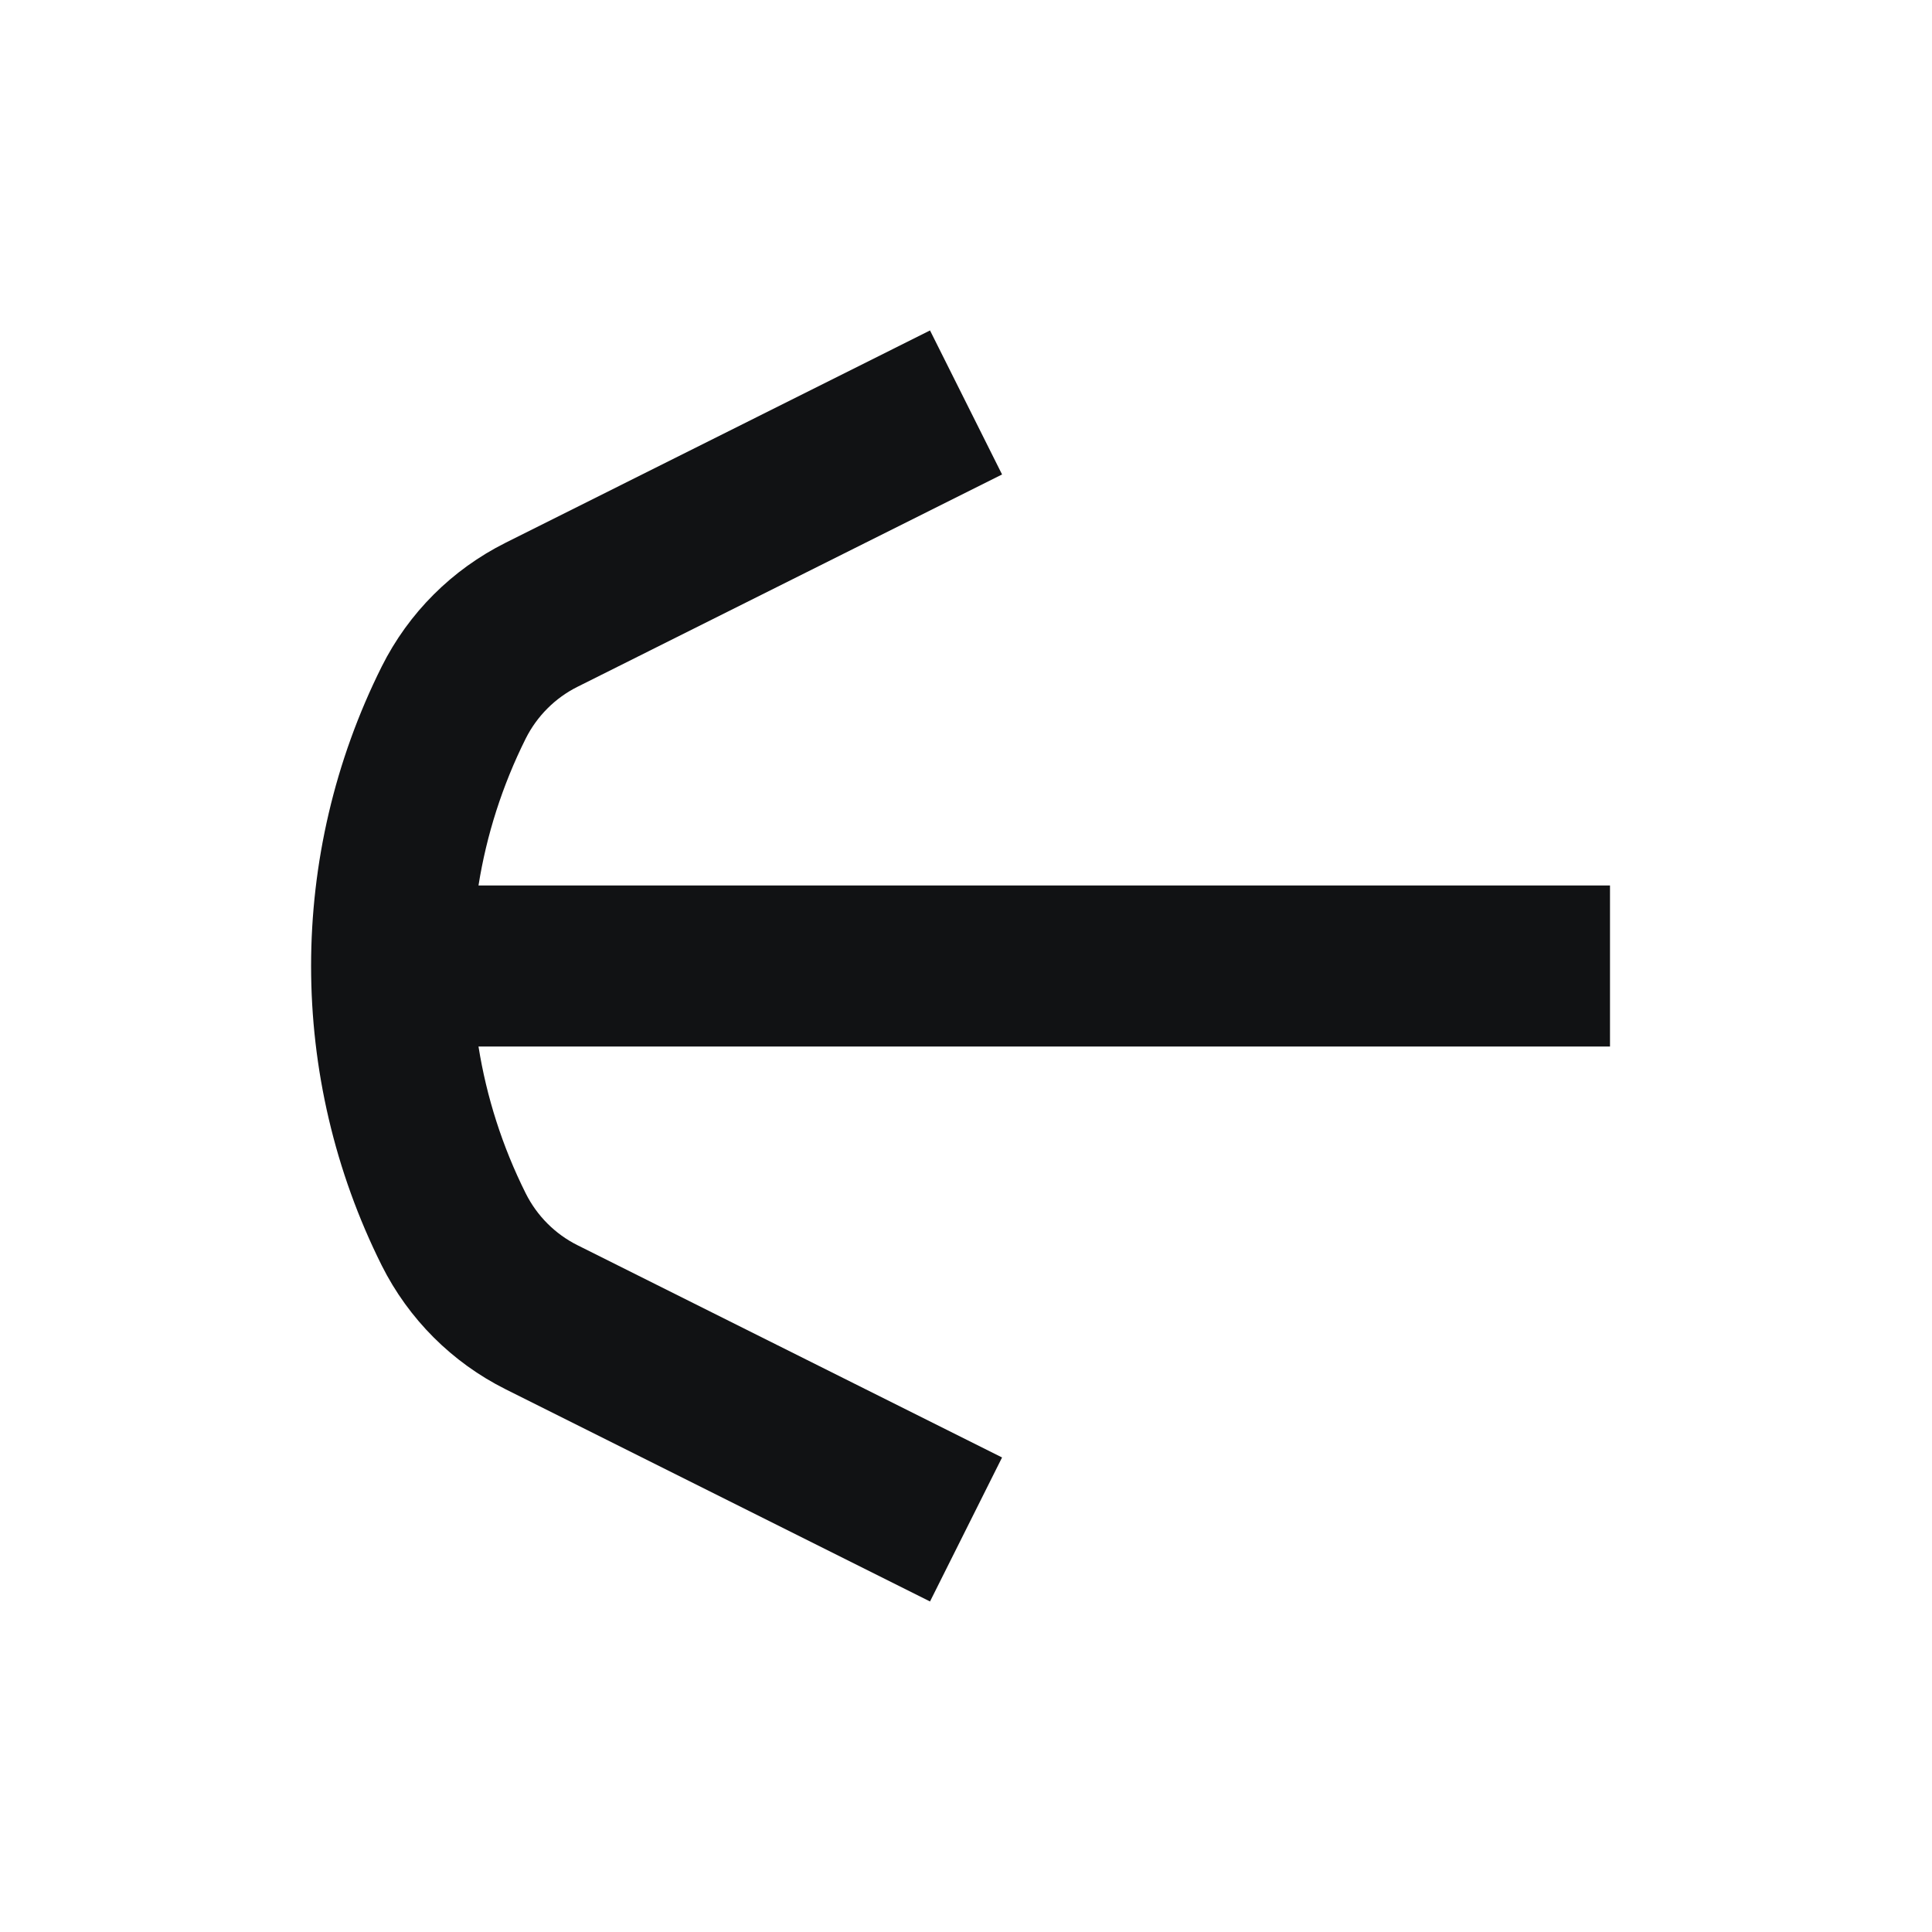 <svg width="24" height="24" viewBox="0 0 24 24" fill="none" xmlns="http://www.w3.org/2000/svg">
<path fill-rule="evenodd" clip-rule="evenodd" d="M12.448 5.894L7.175 8.531C6.896 8.67 6.671 8.896 6.531 9.174C6.24 9.757 6.044 10.372 5.944 11H20V13H5.944C6.044 13.627 6.24 14.243 6.531 14.825C6.671 15.104 6.896 15.33 7.175 15.469L12.448 18.105L11.553 19.894L6.281 17.258C5.615 16.925 5.075 16.385 4.742 15.72C3.572 13.378 3.572 10.622 4.742 8.28C5.075 7.614 5.615 7.075 6.281 6.742L6.71 7.6L6.281 6.742L11.553 4.105L12.448 5.894Z" fill="#111214"/>
</svg>
